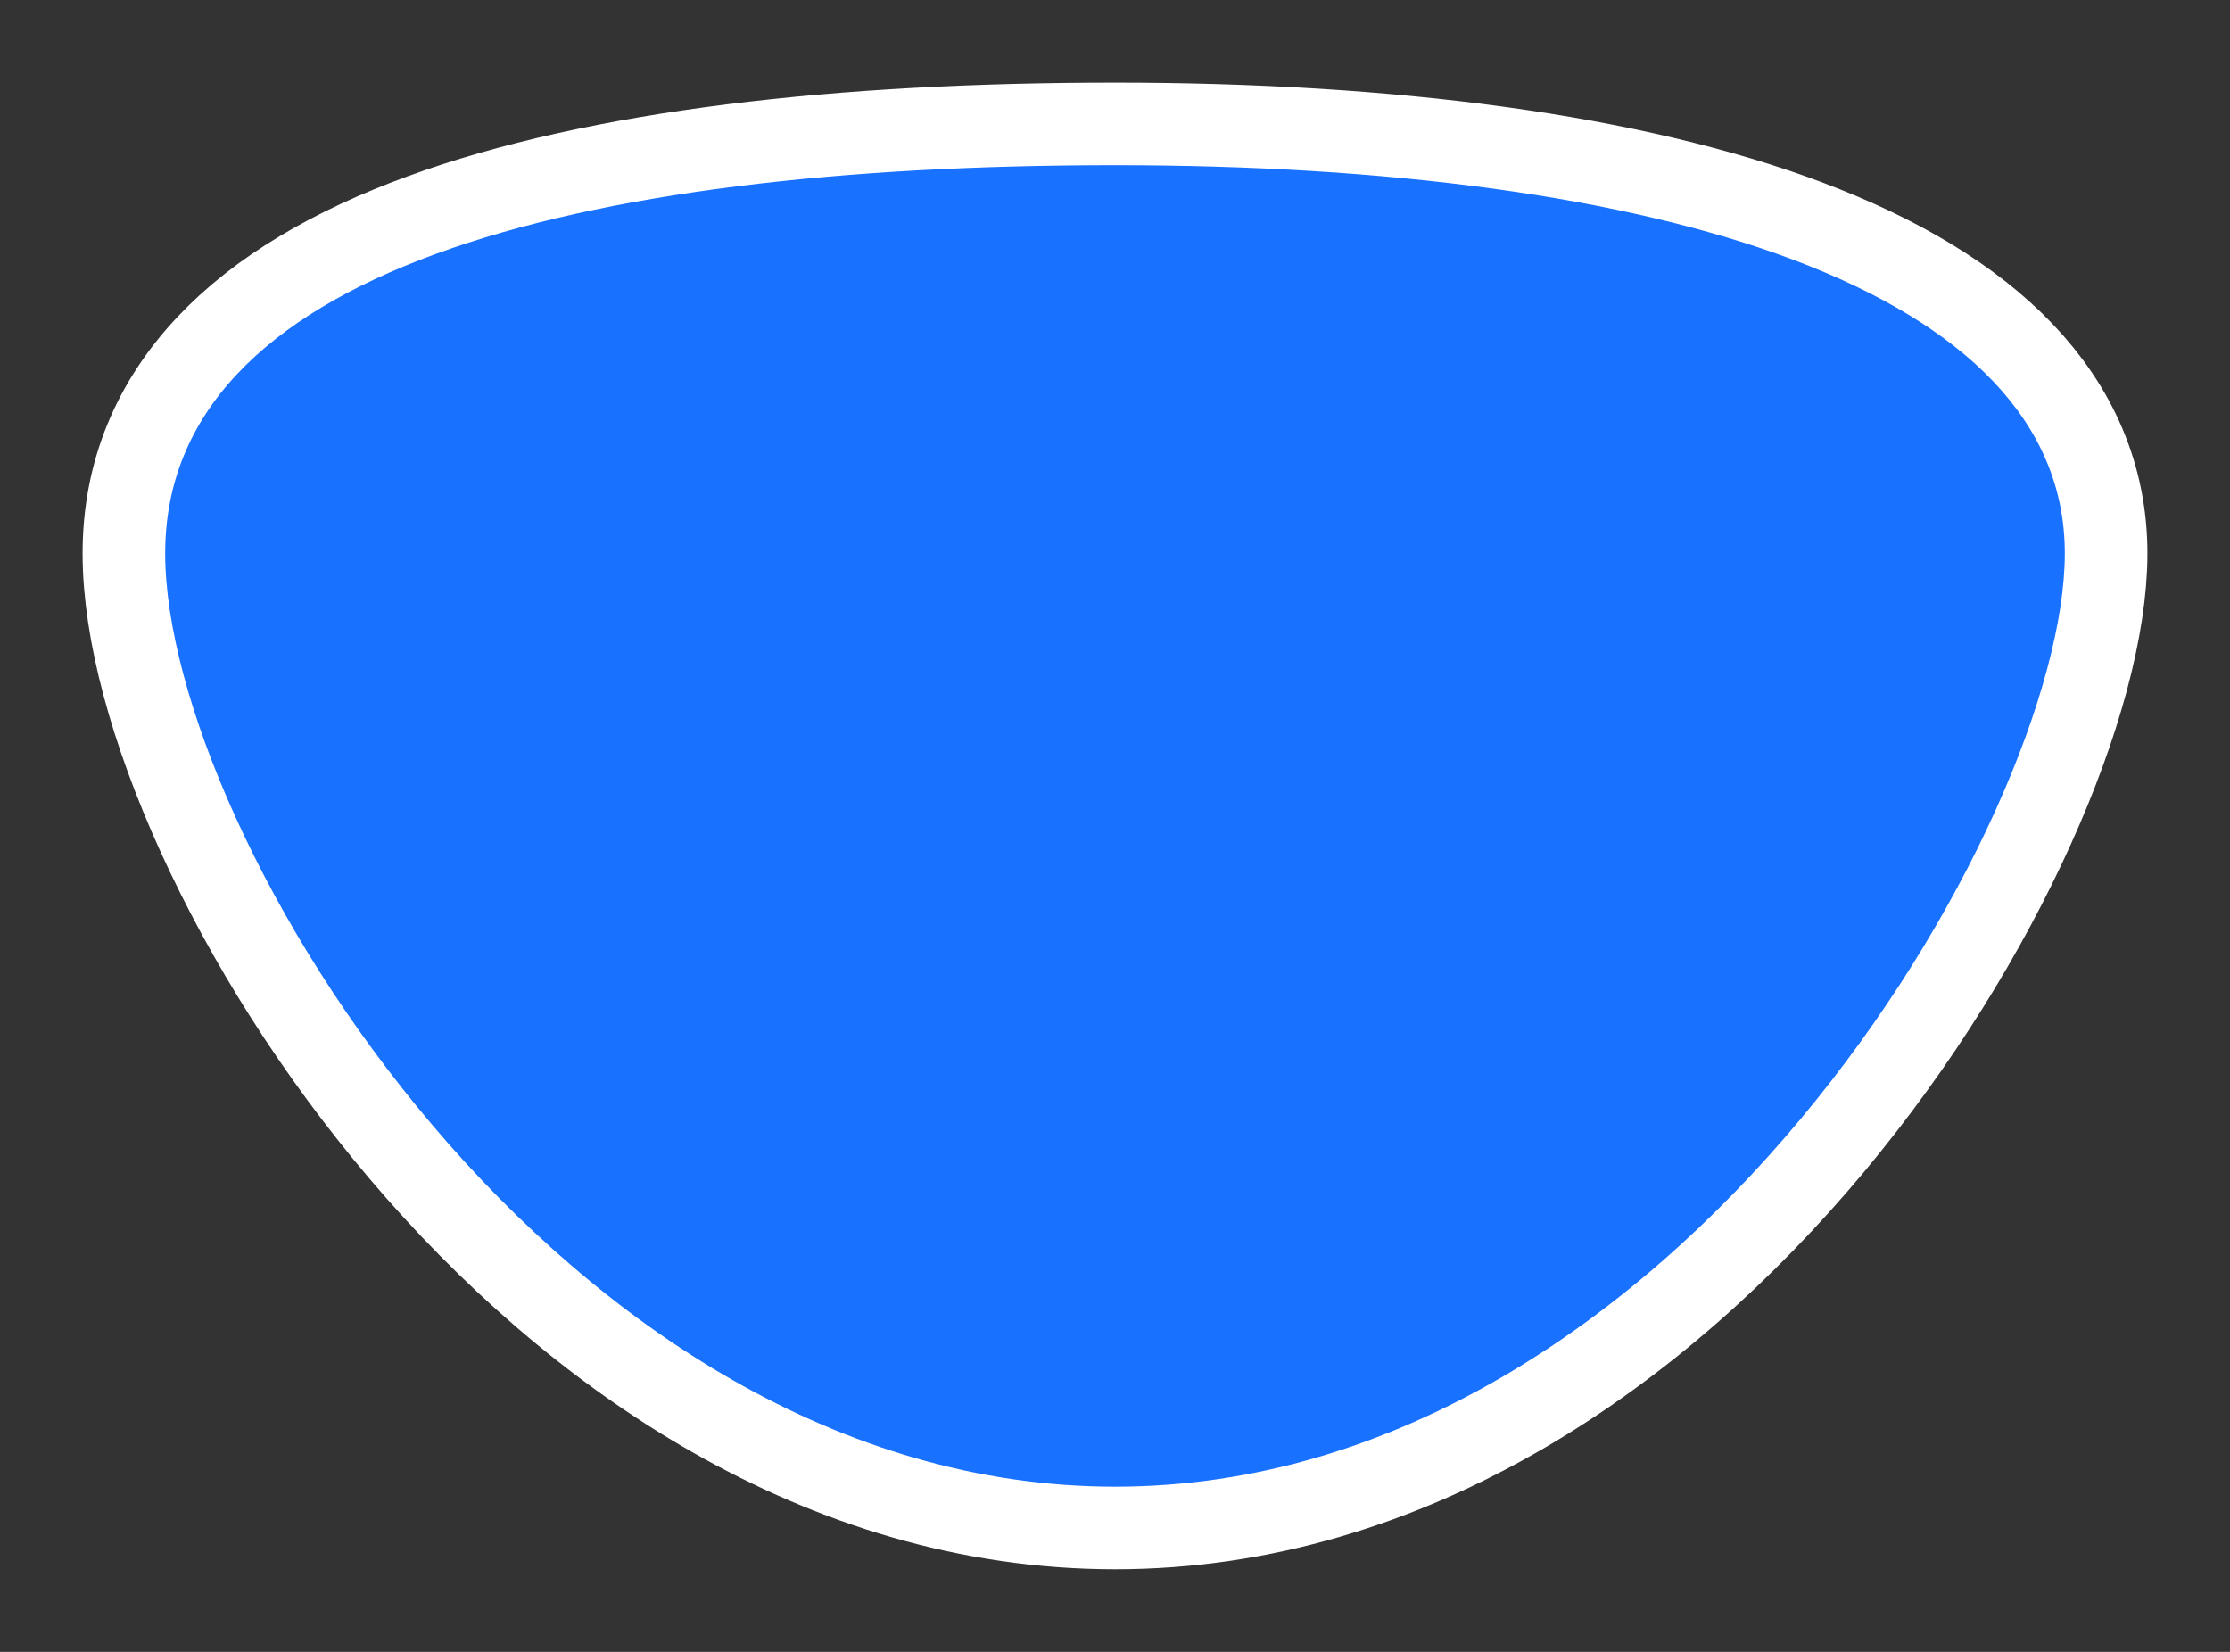 <?xml version="1.0" encoding="utf-8"?>
<!-- Generator: Adobe Illustrator 24.1.0, SVG Export Plug-In . SVG Version: 6.00 Build 0)  -->
<svg version="1.1" id="レイヤー_1" xmlns="http://www.w3.org/2000/svg" xmlns:xlink="http://www.w3.org/1999/xlink" x="0px"
	 y="0px" viewBox="0 0 27 20" style="enable-background:new 0 0 27 20;" xml:space="preserve">
<rect x="0" y="0" width="27" height="20" fill="#333333" stroke="none"/>
<style type="text/css">
	.st0{fill:none;}
	.st1{fill:#1064EC;stroke:#FFFFFF;stroke-width:2;stroke-linejoin:round;}
	.st2{fill:#1971FF;}
</style>
<rect class="st0" width="27" height="20"/>
<path class="st1" d="M13.5,18C6.8,18,2,10.1,2,6.7S6.9,2,13.5,2C20.1,2,25,3.5,25,6.7C25,9.9,20.3,18,13.5,18z"/>
<path class="st2" d="M13.5,18C6.8,18,2,10.1,2,6.7S6.9,2,13.5,2C20.1,2,25,3.5,25,6.7C25,9.9,20.3,18,13.5,18z"/>
</svg>
